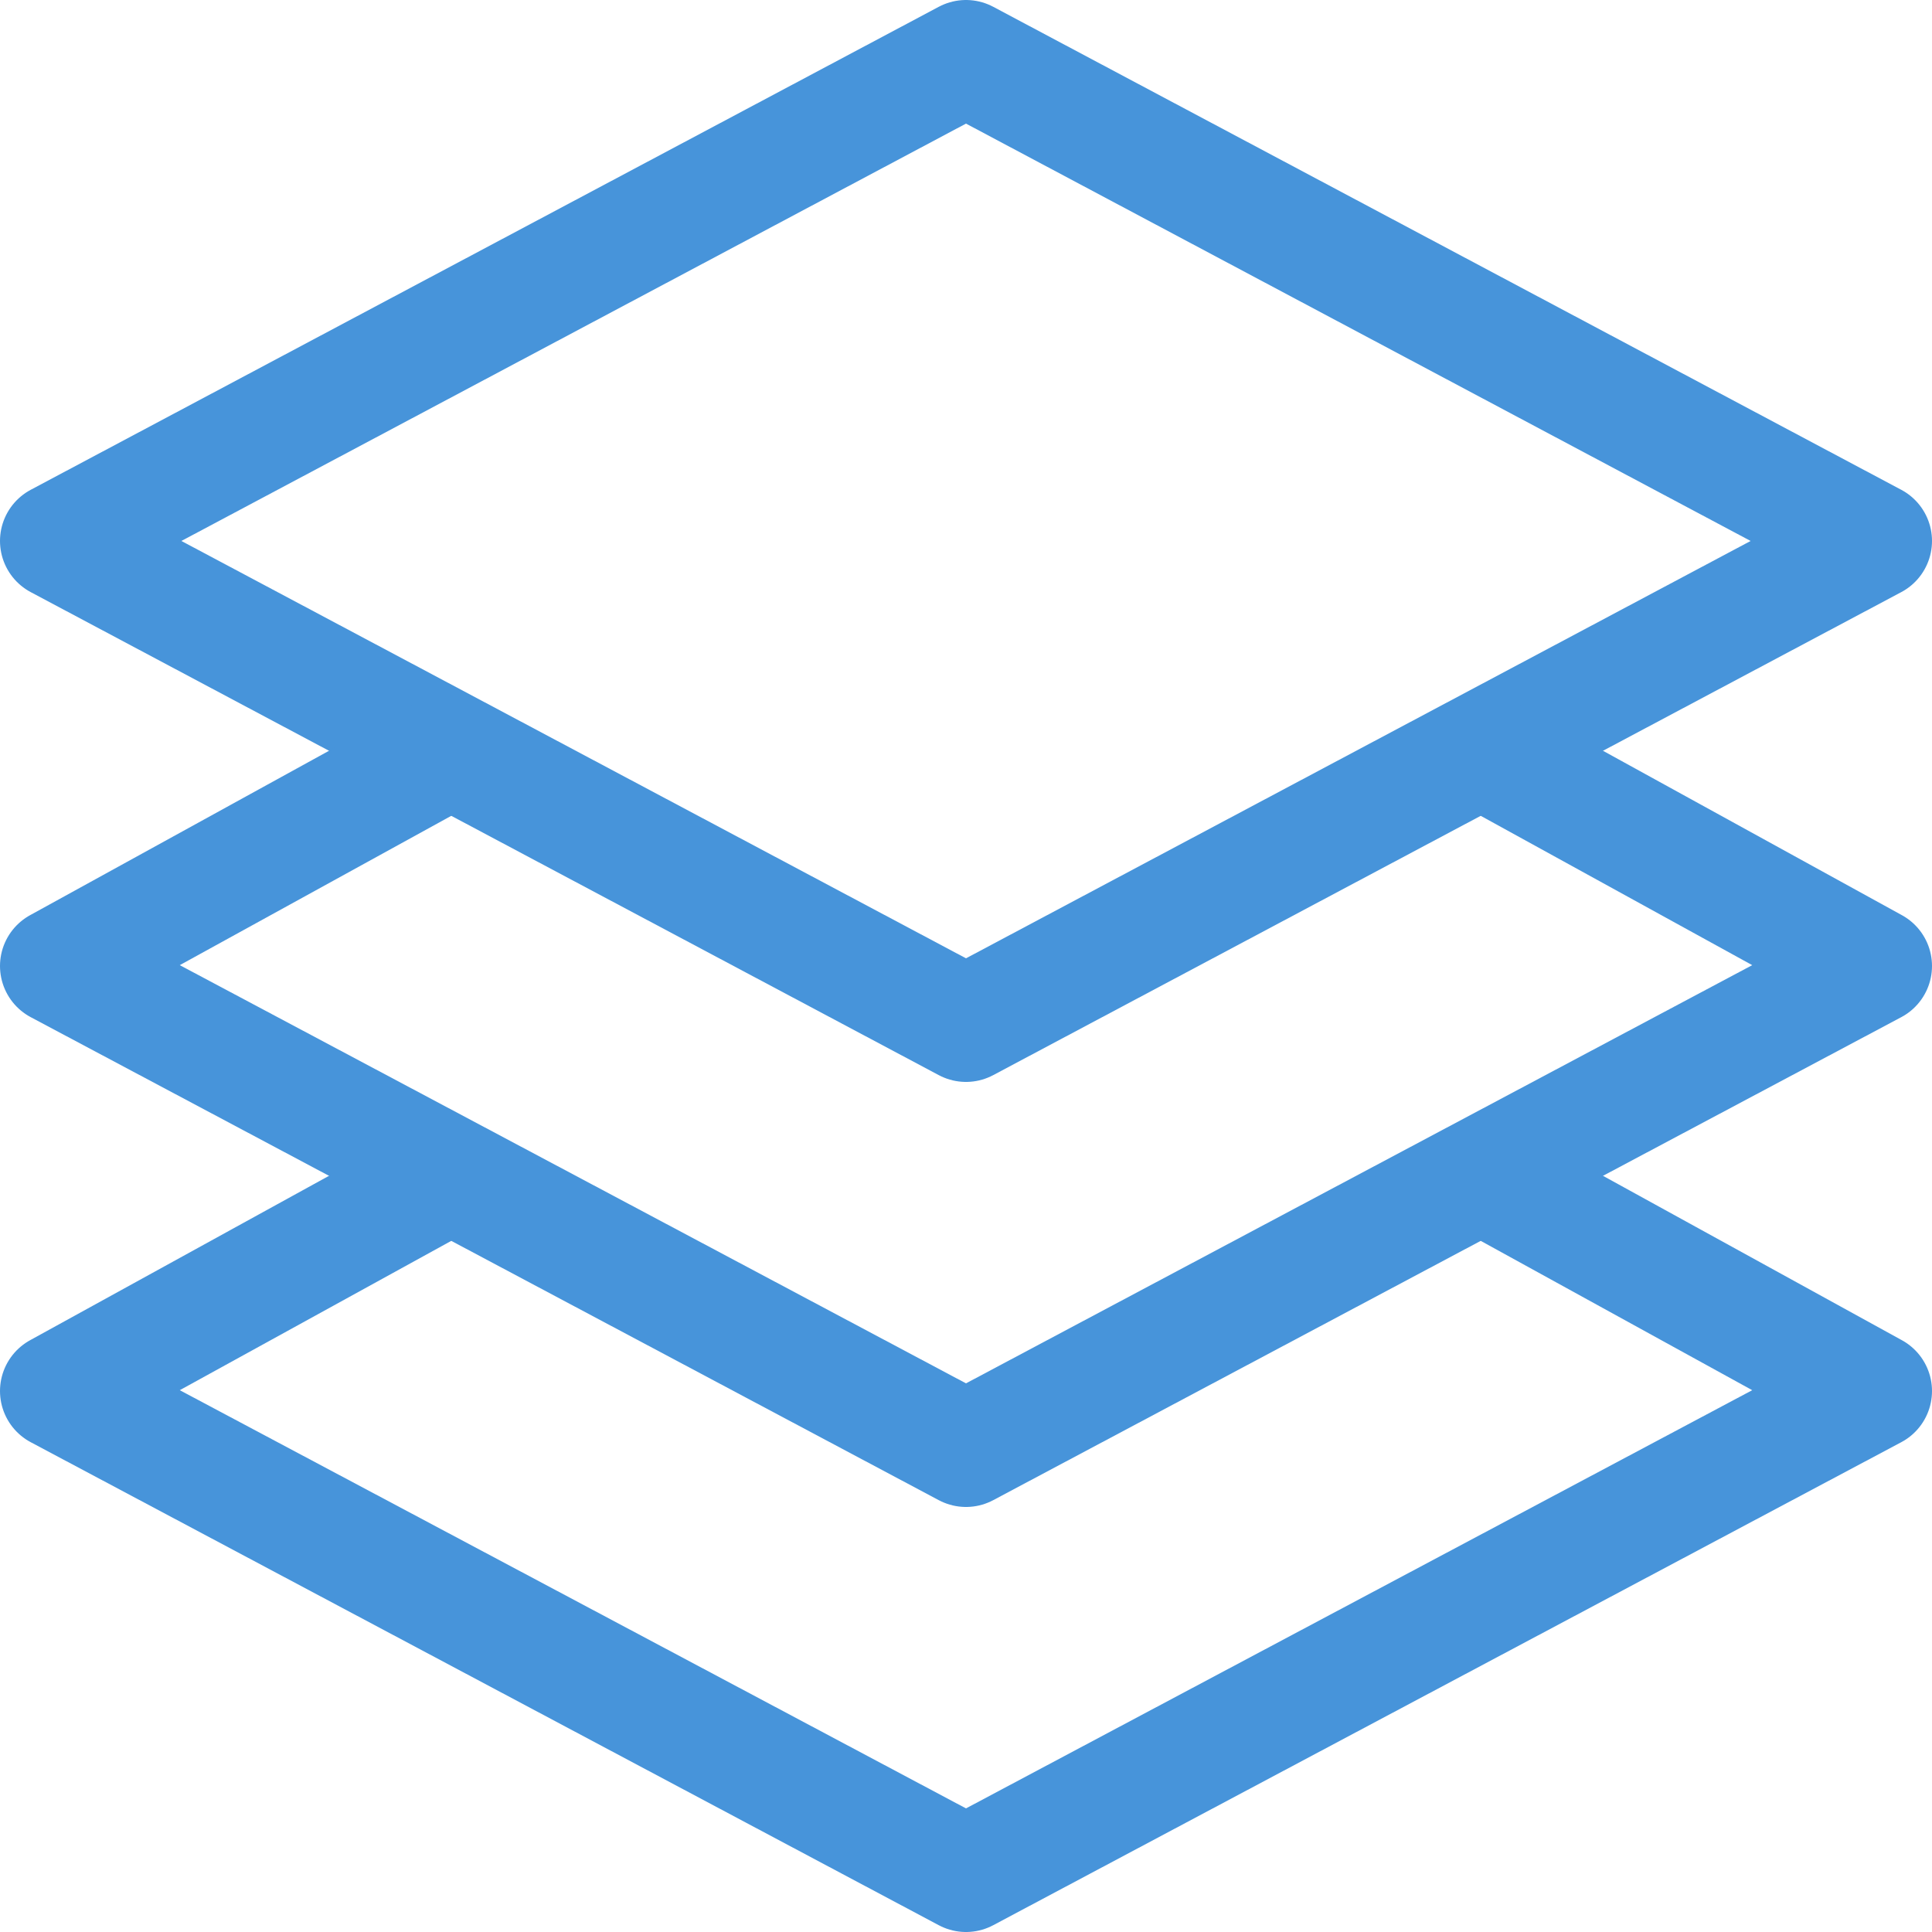 <svg version="1.1"
    width="100" height="100"
    xmlns="http://www.w3.org/2000/svg"
    viewBox="0 0 100 100"
    style="
        stroke: #4794da;
        fill: transparent;
        stroke-width: 6px;
        stroke-linecap: round;
        stroke-linejoin: round;
    ">
    <defs>
        <path
            id="floor"
            d="M 77 59 l 20 11 l -47 25 l -47 -25 l 20 -11 "/>
    </defs>
    <g>
        <path
            d="M 50 3 l 47 25 l -47 25 l -47 -25 z"/>
        <use
            x="0"
            y="-20"
            href="#floor" />
        <use
            x="0"
            y="2"
            href="#floor" />
    </g>
</svg>
